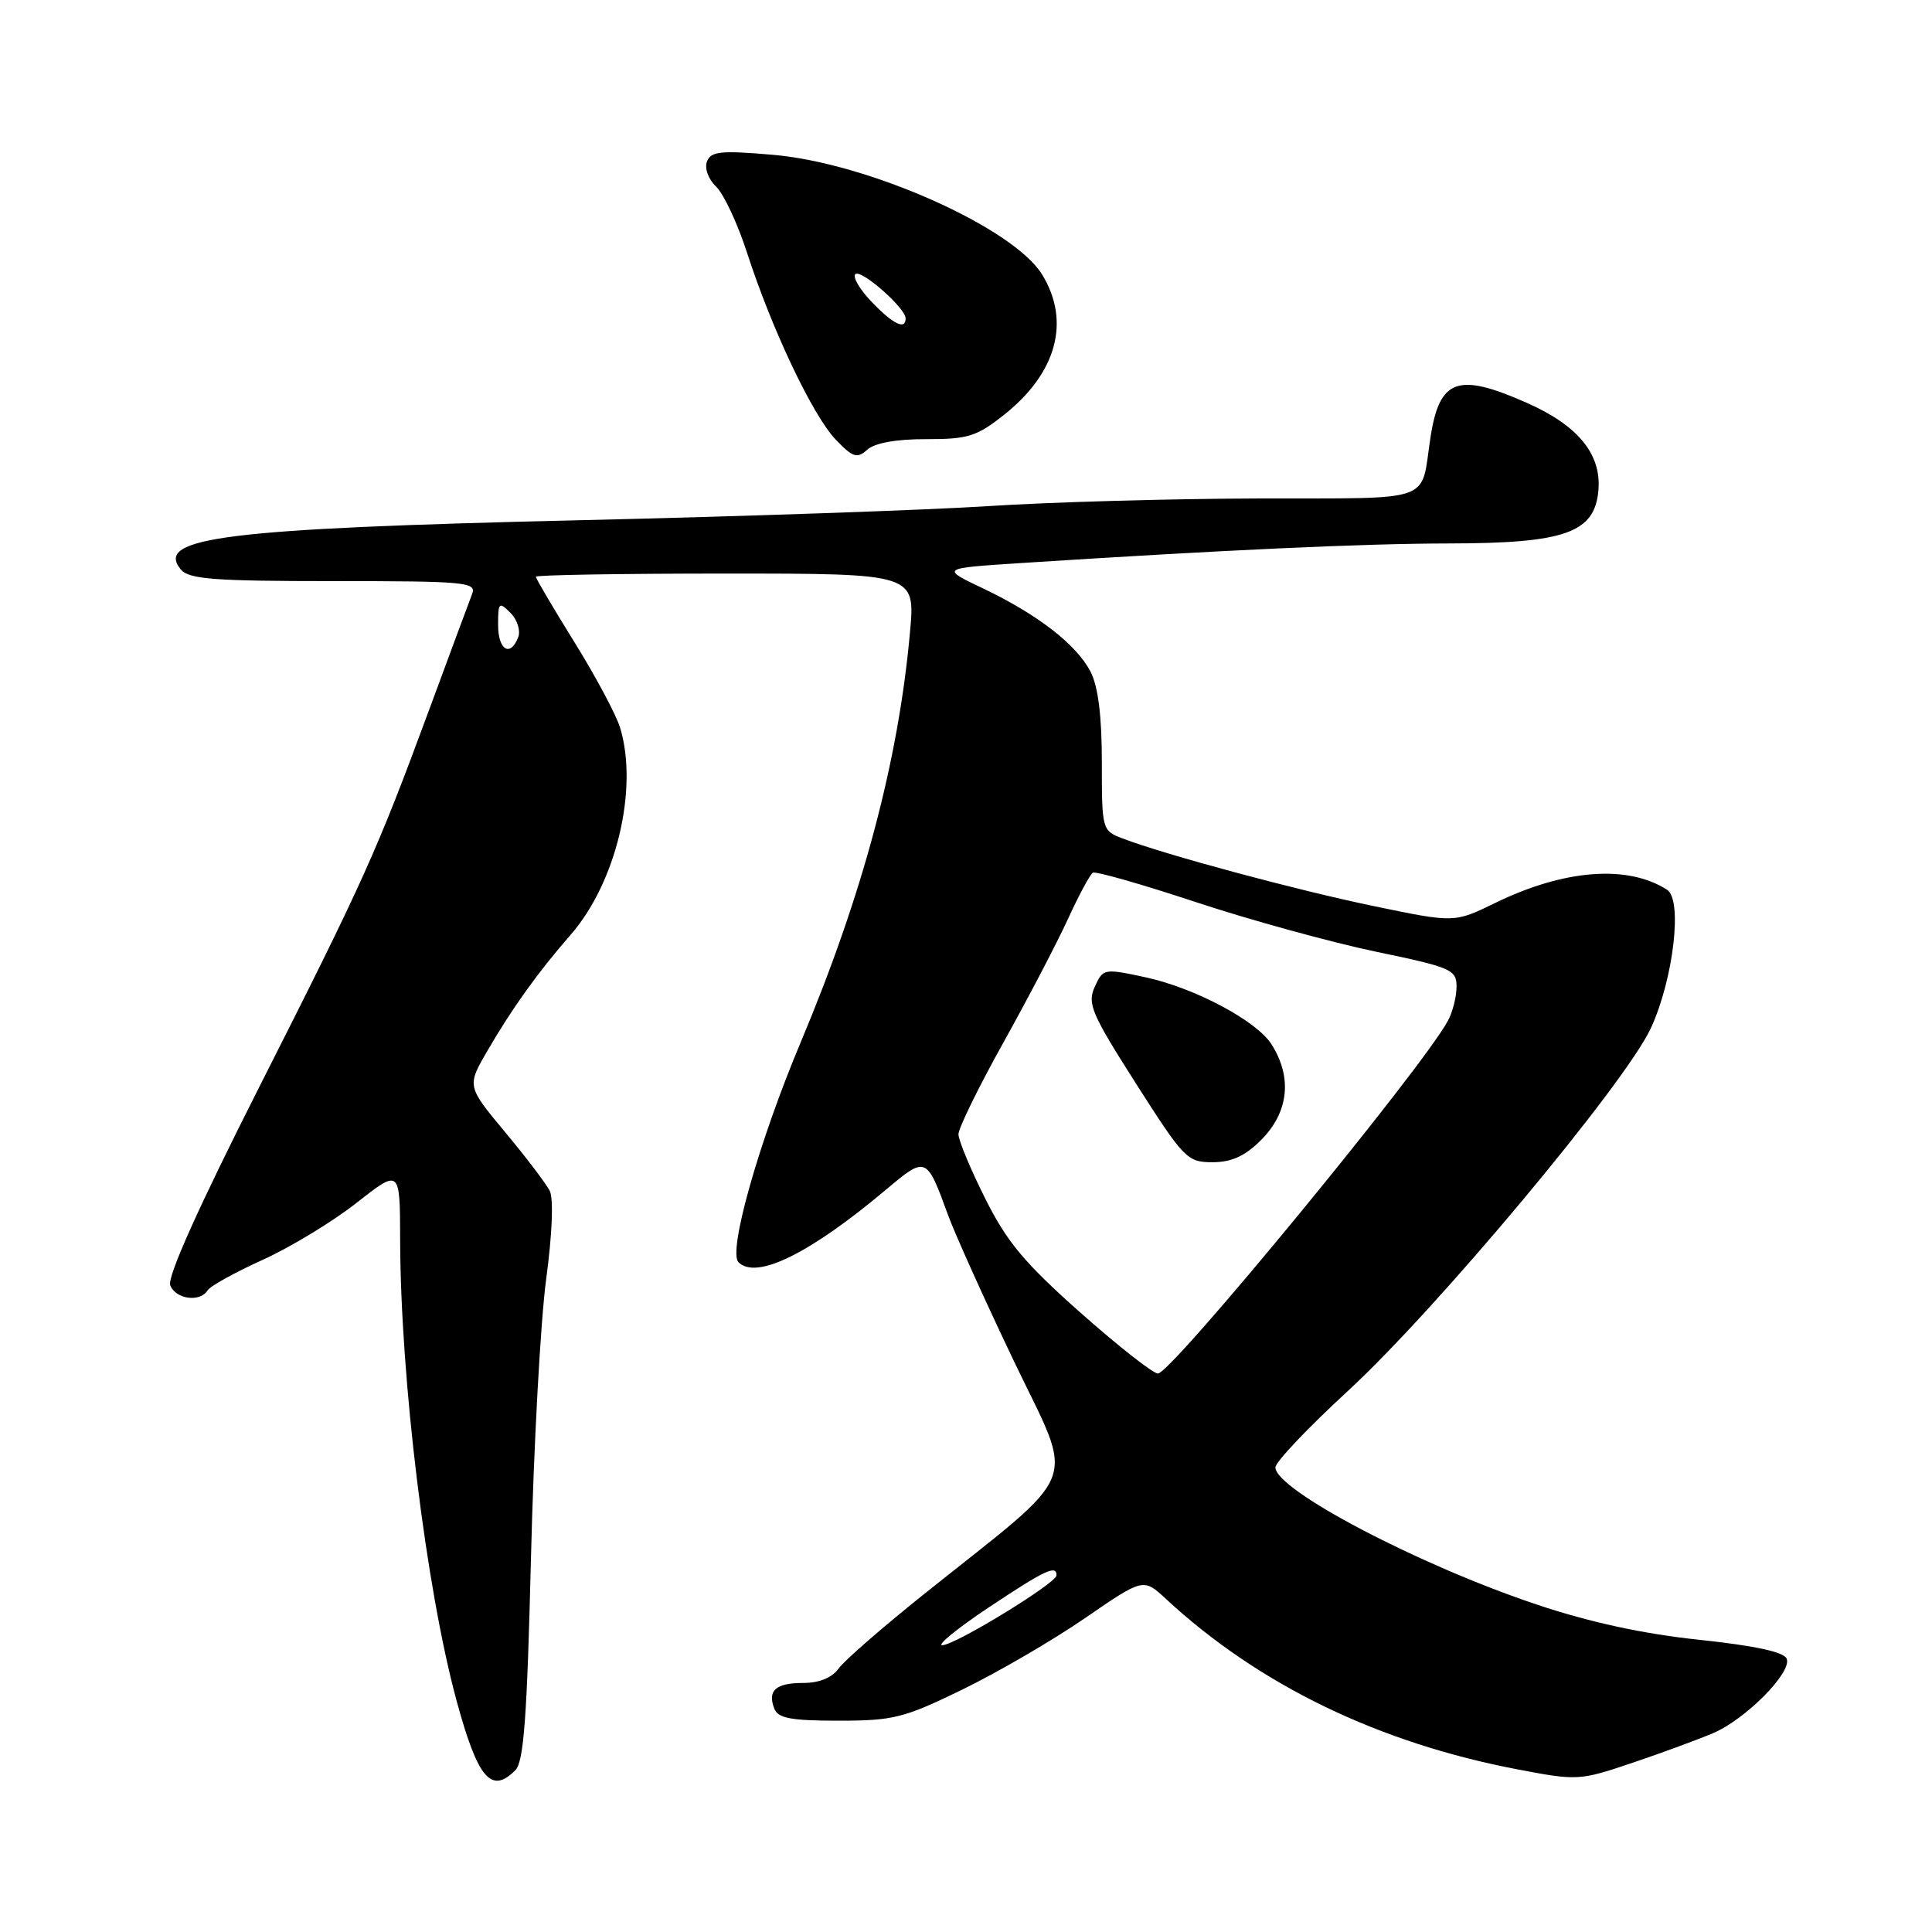 <?xml version="1.0" encoding="UTF-8" standalone="no"?>
<!DOCTYPE svg PUBLIC "-//W3C//DTD SVG 1.1//EN" "http://www.w3.org/Graphics/SVG/1.1/DTD/svg11.dtd" >
<svg xmlns="http://www.w3.org/2000/svg" xmlns:xlink="http://www.w3.org/1999/xlink" version="1.1" viewBox="0 0 256 256">
 <g >
 <path fill="currentColor"
d=" M 68.28 234.57 C 69.41 233.45 69.84 227.55 70.36 206.32 C 70.72 191.57 71.63 175.00 72.37 169.50 C 73.18 163.49 73.36 158.81 72.84 157.78 C 72.35 156.83 69.69 153.32 66.91 149.99 C 61.86 143.92 61.86 143.92 64.60 139.21 C 67.87 133.58 71.31 128.79 75.60 123.88 C 81.65 116.95 84.62 104.54 82.17 96.43 C 81.66 94.74 78.94 89.64 76.12 85.10 C 73.30 80.56 71.00 76.65 71.00 76.42 C 71.00 76.19 82.31 76.00 96.14 76.00 C 121.28 76.00 121.28 76.00 120.58 83.75 C 119.04 100.87 114.34 118.48 106.10 138.10 C 100.56 151.27 96.44 165.84 97.85 167.25 C 100.22 169.62 107.32 166.12 117.48 157.57 C 122.71 153.17 122.78 153.20 125.62 161.00 C 126.52 163.47 130.45 172.20 134.36 180.38 C 142.46 197.31 143.61 194.31 122.50 211.18 C 117.00 215.57 111.88 220.03 111.13 221.08 C 110.25 222.31 108.56 223.00 106.44 223.00 C 102.78 223.00 101.67 223.99 102.60 226.41 C 103.09 227.68 104.82 228.00 111.13 228.00 C 118.36 228.00 119.77 227.65 127.51 223.88 C 132.17 221.61 139.48 217.36 143.74 214.43 C 151.50 209.09 151.50 209.09 154.50 211.87 C 166.80 223.27 182.73 230.98 201.23 234.48 C 209.00 235.96 209.33 235.94 216.34 233.57 C 220.28 232.24 225.07 230.47 227.00 229.65 C 231.31 227.81 237.45 221.61 236.75 219.80 C 236.41 218.90 232.59 218.07 225.15 217.28 C 217.69 216.49 210.64 214.96 203.63 212.61 C 187.98 207.38 169.00 197.41 169.00 194.44 C 169.00 193.72 173.32 189.17 178.59 184.32 C 190.36 173.50 215.44 143.46 218.77 136.19 C 221.75 129.68 222.97 119.23 220.90 117.90 C 215.66 114.54 207.26 115.19 198.11 119.65 C 192.72 122.28 192.72 122.28 182.11 120.08 C 171.85 117.96 154.40 113.26 148.75 111.10 C 146.03 110.06 146.00 109.95 146.00 100.98 C 146.00 94.87 145.51 90.95 144.50 89.00 C 142.64 85.40 137.49 81.41 130.22 77.95 C 124.66 75.30 124.66 75.30 135.08 74.62 C 162.40 72.86 180.57 72.03 192.00 72.01 C 207.41 71.99 211.32 70.60 211.80 64.95 C 212.20 60.16 209.09 56.37 202.29 53.37 C 193.14 49.32 190.73 50.19 189.54 58.00 C 188.20 66.77 190.40 65.99 166.68 66.05 C 155.03 66.08 138.97 66.54 131.00 67.06 C 123.03 67.58 98.50 68.43 76.50 68.94 C 29.96 70.03 20.44 71.21 23.96 75.46 C 25.04 76.75 28.34 77.00 44.23 77.00 C 61.70 77.00 63.16 77.14 62.56 78.70 C 62.20 79.64 59.65 86.50 56.90 93.95 C 49.88 112.95 48.33 116.40 34.34 144.06 C 26.30 159.95 22.14 169.21 22.56 170.31 C 23.28 172.16 26.51 172.60 27.51 170.98 C 27.86 170.41 31.15 168.59 34.82 166.93 C 38.50 165.26 44.09 161.87 47.25 159.38 C 53.00 154.87 53.00 154.87 53.02 164.18 C 53.06 182.75 56.46 210.53 60.52 225.43 C 63.32 235.69 65.09 237.77 68.28 234.57 Z  M 122.73 58.19 C 128.24 58.20 129.43 57.83 133.01 54.99 C 140.01 49.45 141.89 42.61 138.10 36.40 C 134.30 30.17 115.01 21.58 102.39 20.51 C 95.50 19.92 94.19 20.05 93.68 21.40 C 93.33 22.30 93.86 23.75 94.90 24.74 C 95.90 25.71 97.75 29.65 98.99 33.50 C 102.27 43.63 107.69 55.07 110.73 58.24 C 113.02 60.63 113.56 60.80 114.93 59.58 C 115.92 58.69 118.78 58.18 122.73 58.19 Z  M 131.00 213.00 C 138.44 208.05 140.01 207.30 139.99 208.75 C 139.98 209.78 126.53 218.00 124.85 218.00 C 124.11 218.00 126.88 215.75 131.00 213.00 Z  M 143.17 173.94 C 135.75 167.35 133.42 164.57 130.54 158.80 C 128.59 154.91 127.00 151.08 127.00 150.29 C 127.00 149.50 129.67 144.04 132.94 138.17 C 136.21 132.30 140.07 124.92 141.51 121.77 C 142.95 118.62 144.44 115.86 144.81 115.64 C 145.19 115.42 151.35 117.18 158.50 119.55 C 165.65 121.91 176.34 124.85 182.25 126.09 C 192.31 128.18 193.00 128.48 193.00 130.73 C 193.00 132.05 192.49 134.09 191.86 135.25 C 188.54 141.46 155.21 182.00 153.43 182.00 C 152.79 182.00 148.17 178.37 143.17 173.94 Z  M 167.08 151.08 C 170.77 147.39 171.27 142.75 168.47 138.36 C 166.48 135.25 158.35 130.93 151.85 129.51 C 146.27 128.31 146.17 128.32 145.06 130.76 C 144.05 132.98 144.61 134.30 150.55 143.62 C 156.88 153.55 157.32 154.00 160.66 154.00 C 163.19 154.00 164.96 153.19 167.08 151.08 Z  M 66.00 82.79 C 66.00 79.81 66.12 79.69 67.64 81.21 C 68.54 82.11 69.00 83.55 68.67 84.42 C 67.62 87.14 66.00 86.14 66.00 82.79 Z  M 115.51 40.01 C 113.93 38.37 112.96 36.71 113.33 36.33 C 114.06 35.60 120.00 40.81 120.00 42.19 C 120.00 43.77 118.34 42.96 115.51 40.01 Z "/>
</g>
</svg>